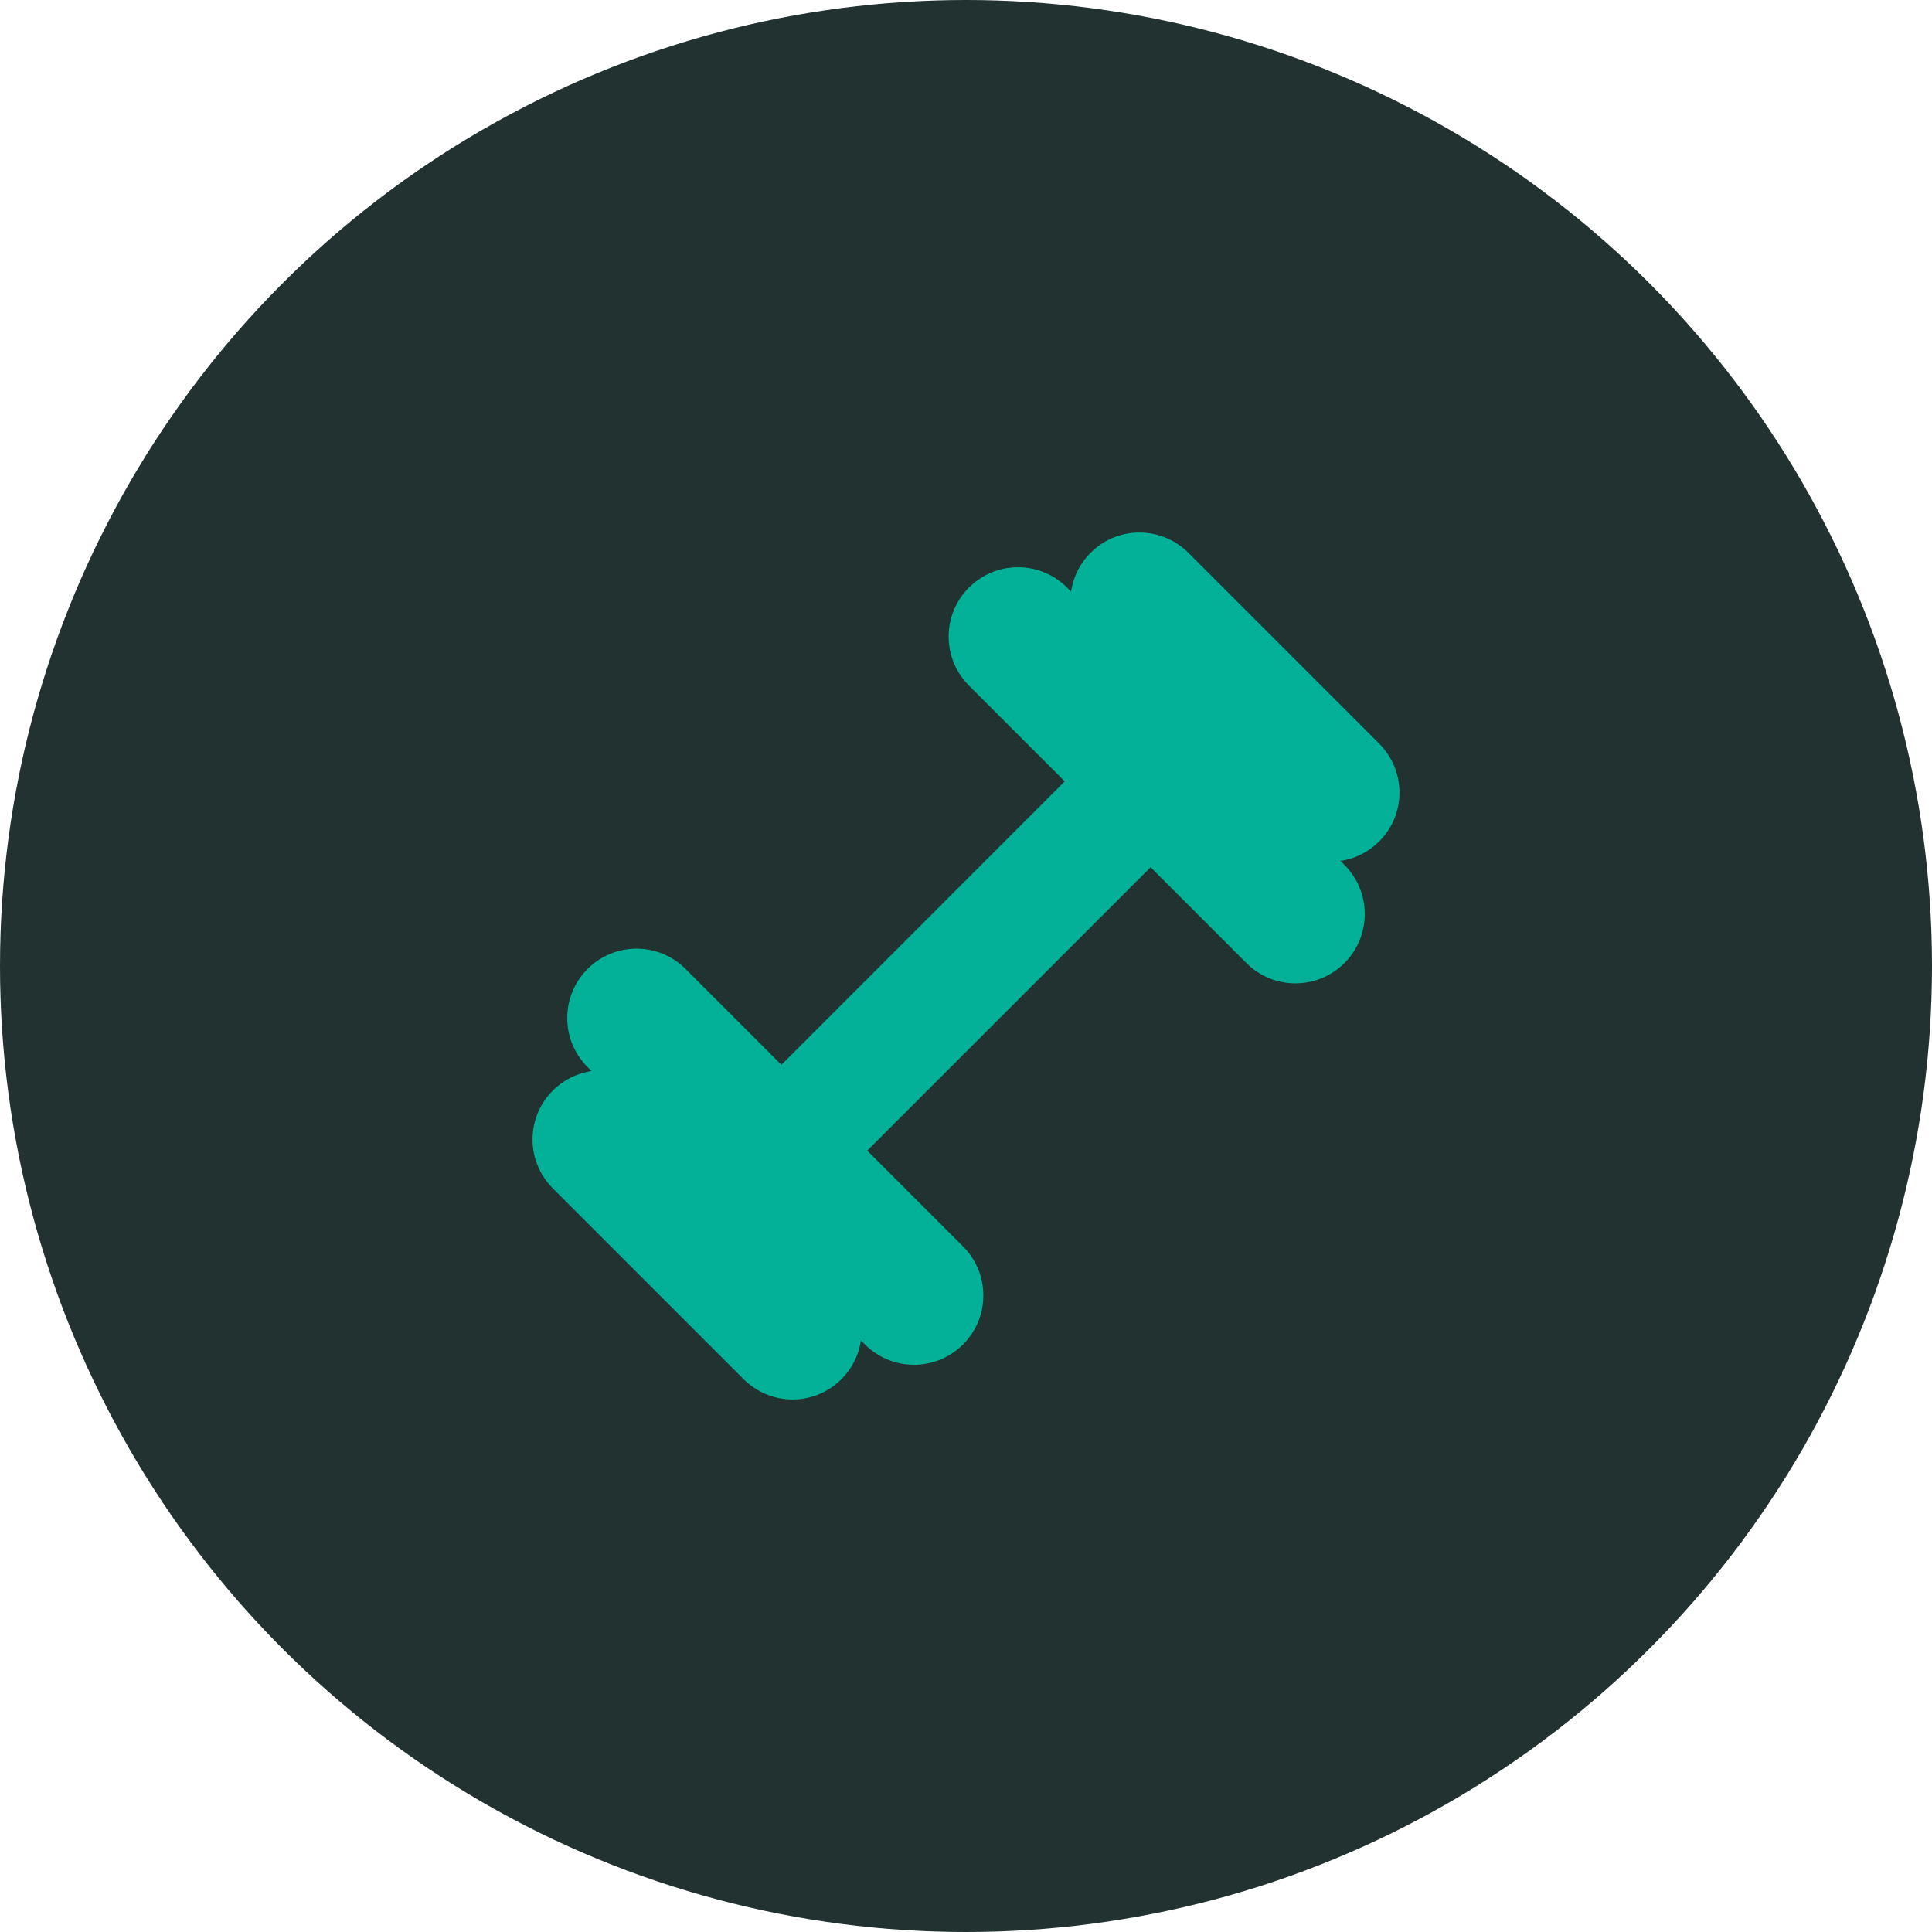 <svg width="52" height="52" viewBox="0 0 52 52" fill="none" xmlns="http://www.w3.org/2000/svg">
<circle cx="26" cy="26" r="26" fill="#213230"/>
<path d="M37.667 21.333C37.667 20.818 37.458 20.352 37.12 20.014L31.987 14.88C31.648 14.542 31.182 14.333 30.667 14.333C29.731 14.333 28.963 15.024 28.828 15.921L28.72 15.814C28.382 15.476 27.915 15.267 27.4 15.267C26.369 15.267 25.533 16.102 25.533 17.133C25.533 17.648 25.742 18.115 26.08 18.453L28.658 21.031L21.032 28.659L18.453 26.08C18.115 25.742 17.648 25.533 17.133 25.533C16.102 25.533 15.267 26.369 15.267 27.4C15.267 27.915 15.476 28.382 15.813 28.72L15.921 28.828C15.024 28.963 14.333 29.731 14.333 30.667C14.333 31.182 14.542 31.648 14.88 31.986L20.013 37.12C20.351 37.458 20.818 37.667 21.333 37.667C22.268 37.667 23.037 36.977 23.172 36.079L23.28 36.186C23.618 36.524 24.085 36.733 24.6 36.733C25.631 36.733 26.467 35.898 26.467 34.867C26.467 34.352 26.258 33.885 25.92 33.547L23.342 30.969L30.969 23.342L33.547 25.92C33.885 26.258 34.351 26.467 34.867 26.467C35.898 26.467 36.733 25.631 36.733 24.6C36.733 24.085 36.524 23.618 36.187 23.28L36.079 23.172C36.976 23.037 37.667 22.269 37.667 21.333Z" fill="#02B197"/>
</svg>
